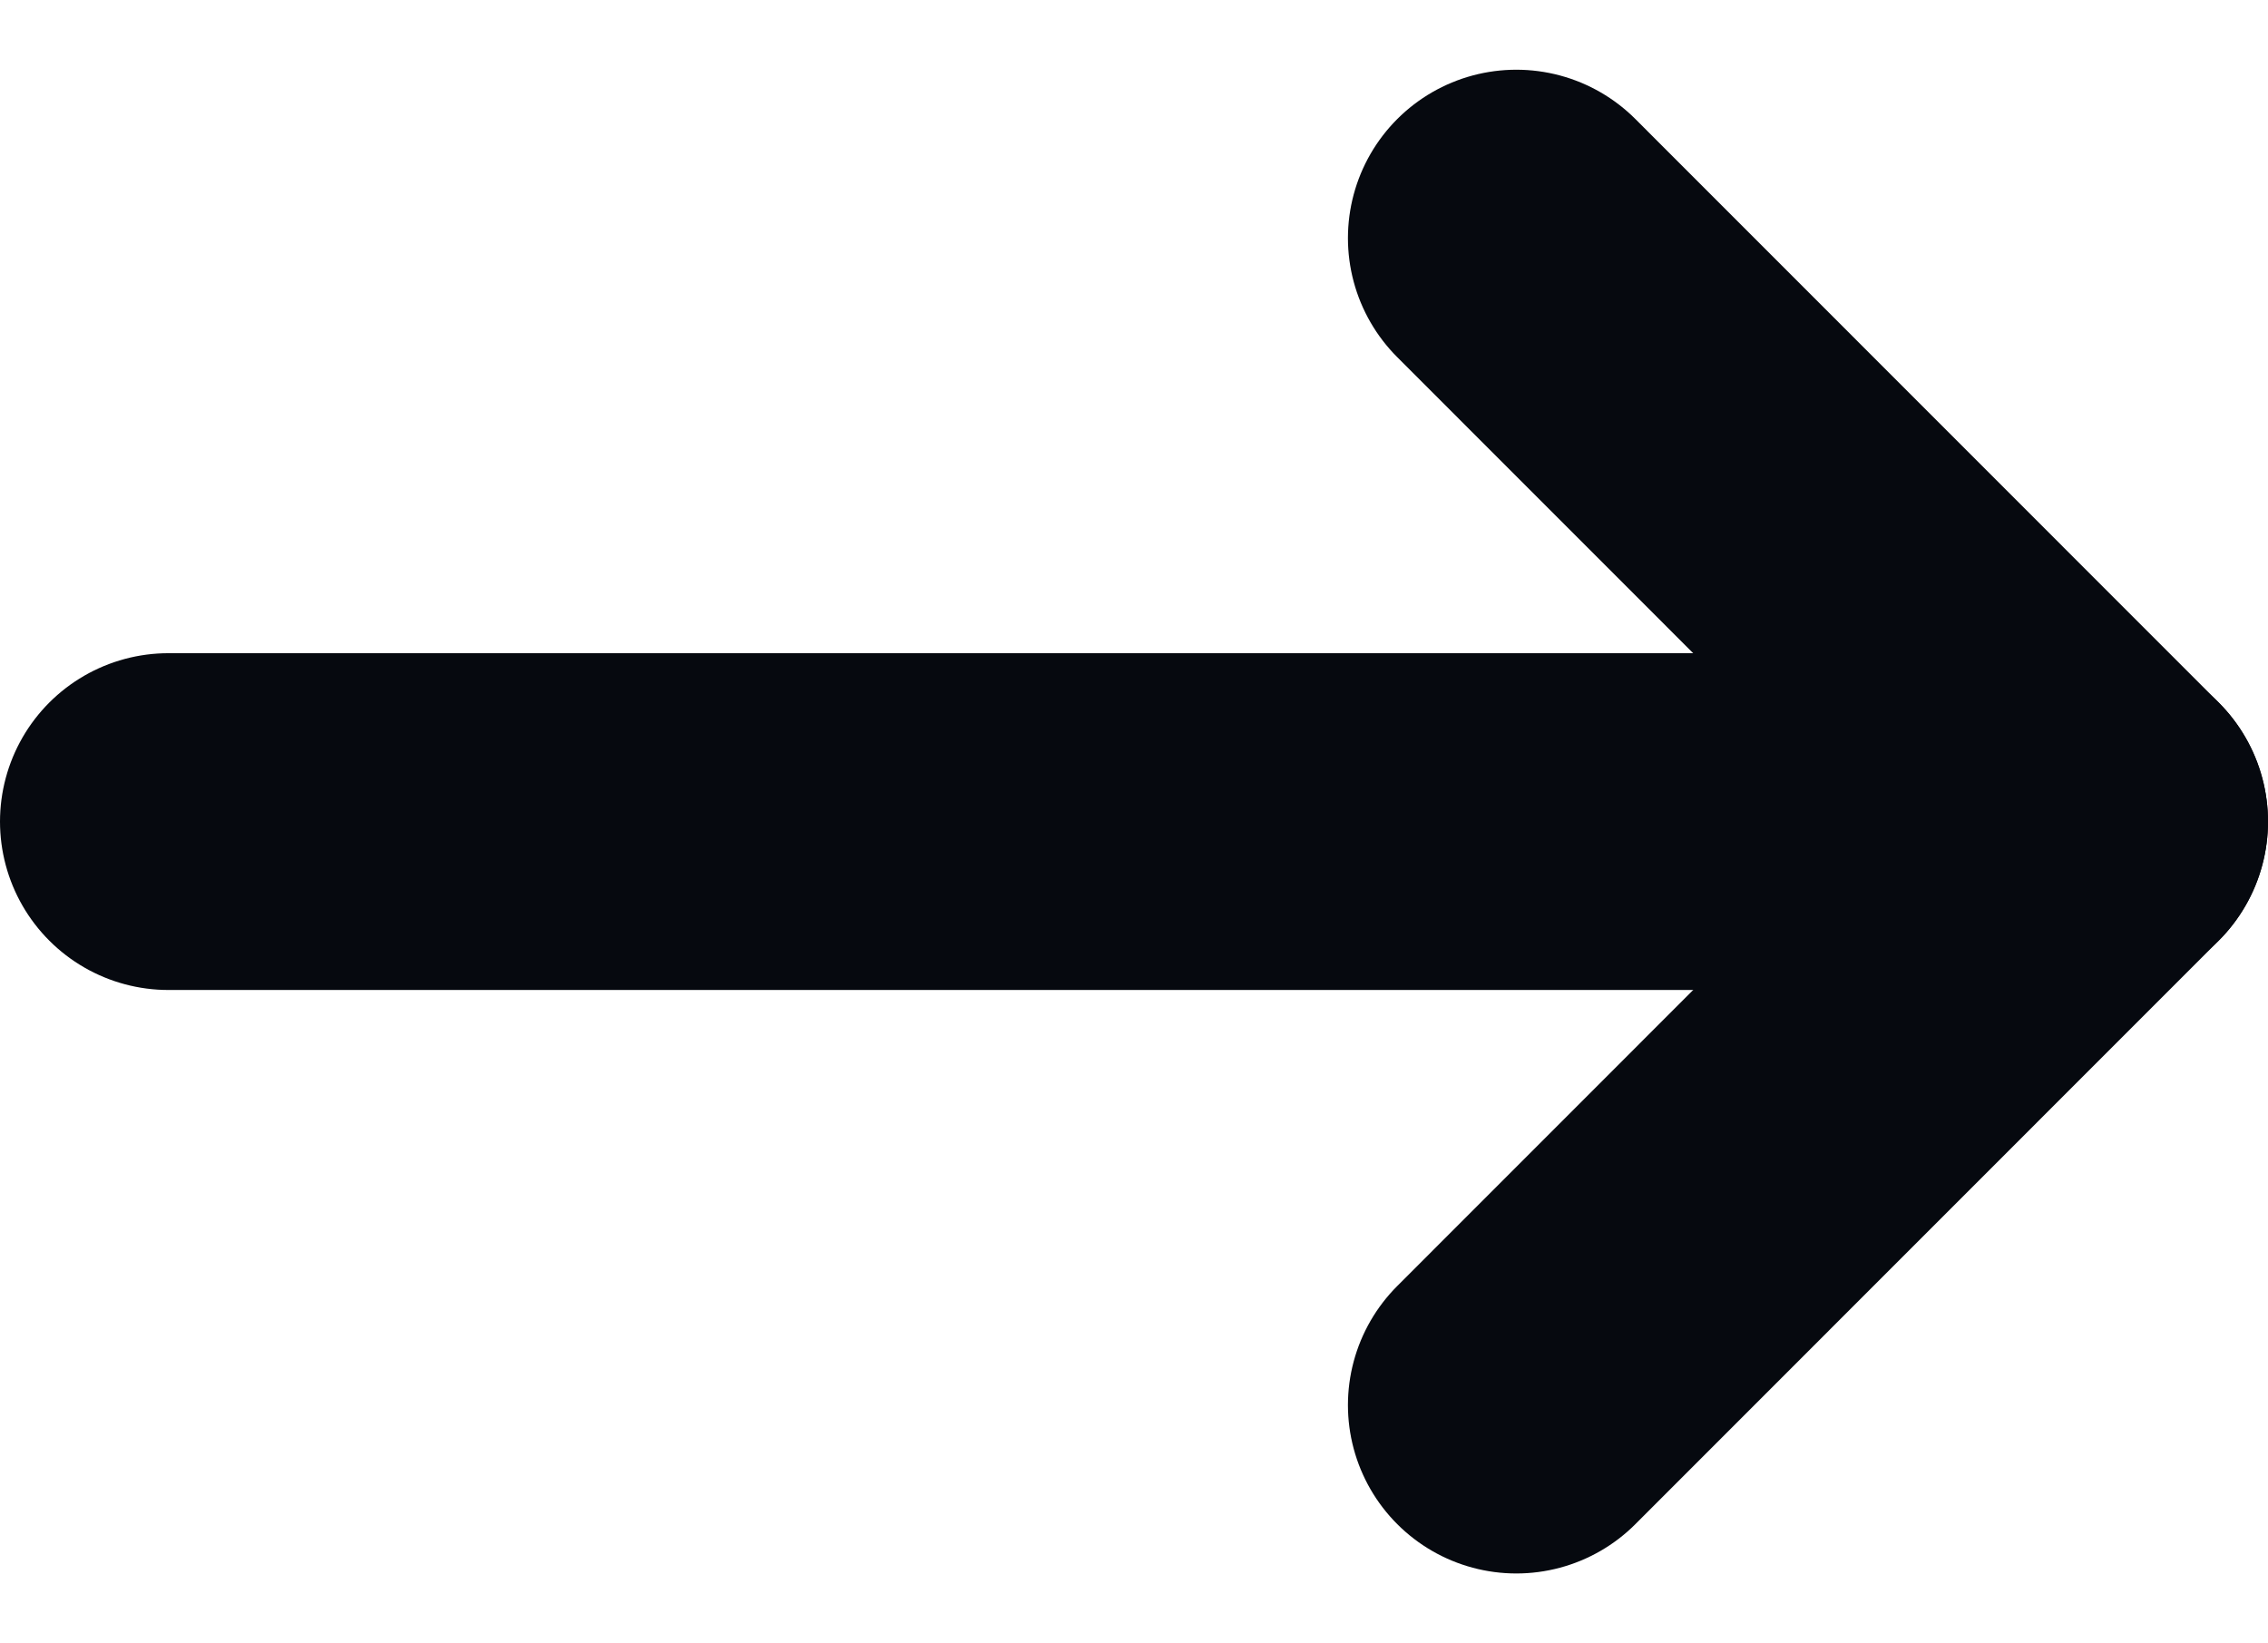<svg xmlns="http://www.w3.org/2000/svg" width="13.469" height="9.758" viewBox="0 0 13.469 9.758">
  <g id="Group_193552" data-name="Group 193552" transform="translate(12.469 8.344) rotate(180)">
    <g id="Group_46692" data-name="Group 46692" transform="translate(0 6.93) rotate(-90)">
      <path id="Path_39654" data-name="Path 39654" d="M0,11.469V0" transform="translate(3.465)" fill="none" stroke="#06090f" stroke-linecap="round" stroke-width="2"/>
      <path id="Path_39655" data-name="Path 39655" d="M0,3.464,3.465,0,6.93,3.464" transform="translate(0 0)" fill="none" stroke="#06090f" stroke-linecap="round" stroke-linejoin="round" stroke-width="2"/>
    </g>
  </g>
</svg>
